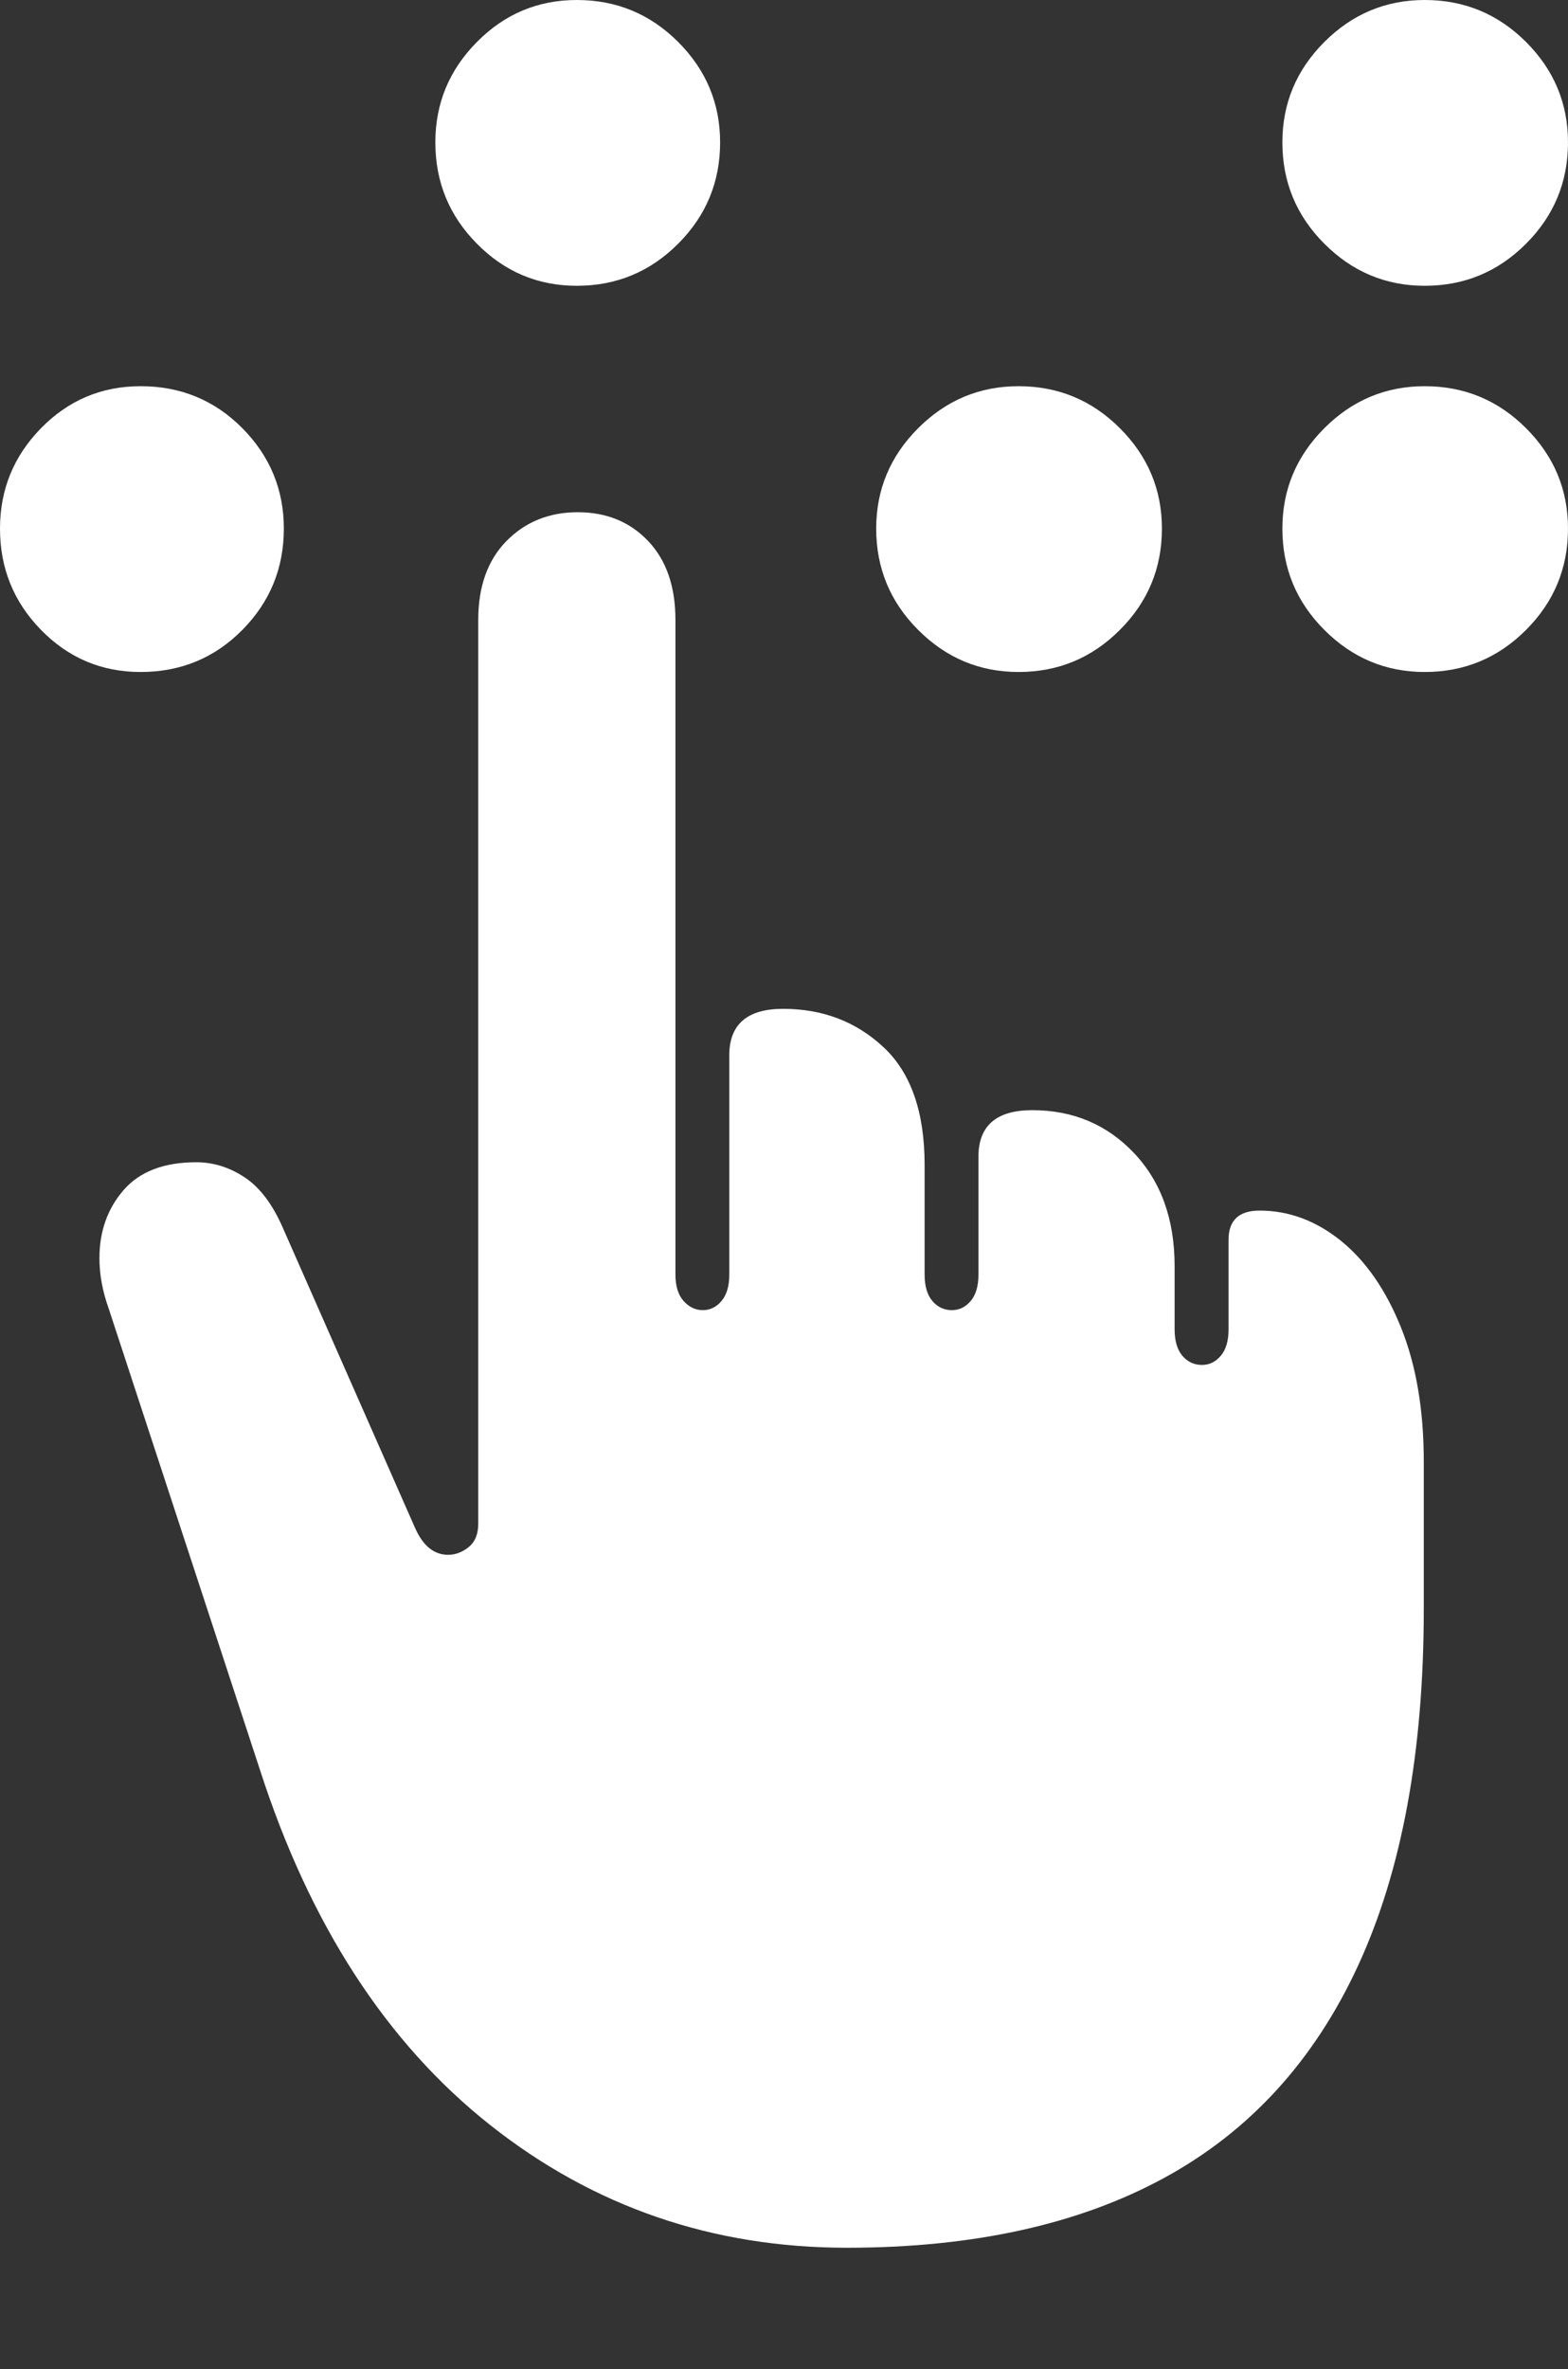 <?xml version="1.0" encoding="UTF-8"?>
<!--Generator: Apple Native CoreSVG 175-->
<!DOCTYPE svg
PUBLIC "-//W3C//DTD SVG 1.1//EN"
       "http://www.w3.org/Graphics/SVG/1.1/DTD/svg11.dtd">
<svg version="1.1" xmlns="http://www.w3.org/2000/svg" xmlns:xlink="http://www.w3.org/1999/xlink" width="16.777" height="25.342">
 <rect width="100%" height="100%" fill="#333333" stroke="none"/>
 <g>
  <rect height="25.342" opacity="0" width="16.777" x="0" y="0"/>
  <path d="M9.062 24.043Q11.084 24.043 12.456 23.296Q13.828 22.549 14.531 21.025Q15.234 19.502 15.234 17.207L15.234 15.635Q15.234 14.805 14.99 14.199Q14.746 13.594 14.346 13.271Q13.945 12.949 13.477 12.949Q13.145 12.949 13.145 13.262L13.145 14.219Q13.145 14.404 13.062 14.502Q12.979 14.6 12.861 14.6Q12.734 14.6 12.651 14.502Q12.568 14.404 12.568 14.219L12.568 13.545Q12.568 12.793 12.134 12.334Q11.699 11.875 11.045 11.875Q10.469 11.875 10.469 12.373L10.469 13.633Q10.469 13.818 10.386 13.916Q10.303 14.014 10.185 14.014Q10.059 14.014 9.976 13.916Q9.893 13.818 9.893 13.633L9.893 12.461Q9.893 11.611 9.453 11.201Q9.014 10.791 8.379 10.791Q7.803 10.791 7.803 11.289L7.803 13.633Q7.803 13.818 7.72 13.916Q7.637 14.014 7.52 14.014Q7.402 14.014 7.314 13.916Q7.227 13.818 7.227 13.633L7.227 6.631Q7.227 6.094 6.934 5.786Q6.641 5.479 6.182 5.479Q5.723 5.479 5.42 5.786Q5.117 6.094 5.117 6.631L5.117 16.299Q5.117 16.465 5.015 16.548Q4.912 16.631 4.795 16.631Q4.57 16.631 4.443 16.348L3.027 13.135Q2.861 12.754 2.617 12.593Q2.373 12.432 2.1 12.432Q1.582 12.432 1.323 12.729Q1.064 13.027 1.064 13.457Q1.064 13.594 1.089 13.726Q1.113 13.857 1.162 13.994L2.783 18.936Q3.584 21.416 5.244 22.73Q6.904 24.043 9.062 24.043ZM1.504 7.188Q2.148 7.188 2.593 6.738Q3.037 6.289 3.037 5.654Q3.037 5.029 2.593 4.58Q2.148 4.131 1.504 4.131Q0.879 4.131 0.439 4.58Q0 5.029 0 5.654Q0 6.289 0.439 6.738Q0.879 7.188 1.504 7.188ZM6.172 3.057Q6.807 3.057 7.256 2.607Q7.705 2.158 7.705 1.523Q7.705 0.898 7.256 0.449Q6.807 0 6.172 0Q5.547 0 5.103 0.449Q4.658 0.898 4.658 1.523Q4.658 2.158 5.103 2.607Q5.547 3.057 6.172 3.057ZM10.898 7.188Q11.533 7.188 11.982 6.738Q12.432 6.289 12.432 5.654Q12.432 5.029 11.982 4.58Q11.533 4.131 10.898 4.131Q10.273 4.131 9.824 4.58Q9.375 5.029 9.375 5.654Q9.375 6.289 9.824 6.738Q10.273 7.188 10.898 7.188ZM15.244 7.188Q15.879 7.188 16.328 6.738Q16.777 6.289 16.777 5.654Q16.777 5.029 16.328 4.58Q15.879 4.131 15.244 4.131Q14.619 4.131 14.17 4.58Q13.721 5.029 13.721 5.654Q13.721 6.289 14.17 6.738Q14.619 7.188 15.244 7.188ZM15.244 3.057Q15.879 3.057 16.328 2.607Q16.777 2.158 16.777 1.523Q16.777 0.898 16.328 0.449Q15.879 0 15.244 0Q14.619 0 14.17 0.449Q13.721 0.898 13.721 1.523Q13.721 2.158 14.17 2.607Q14.619 3.057 15.244 3.057Z" fill="#ffffff"/>
 </g>
</svg>
